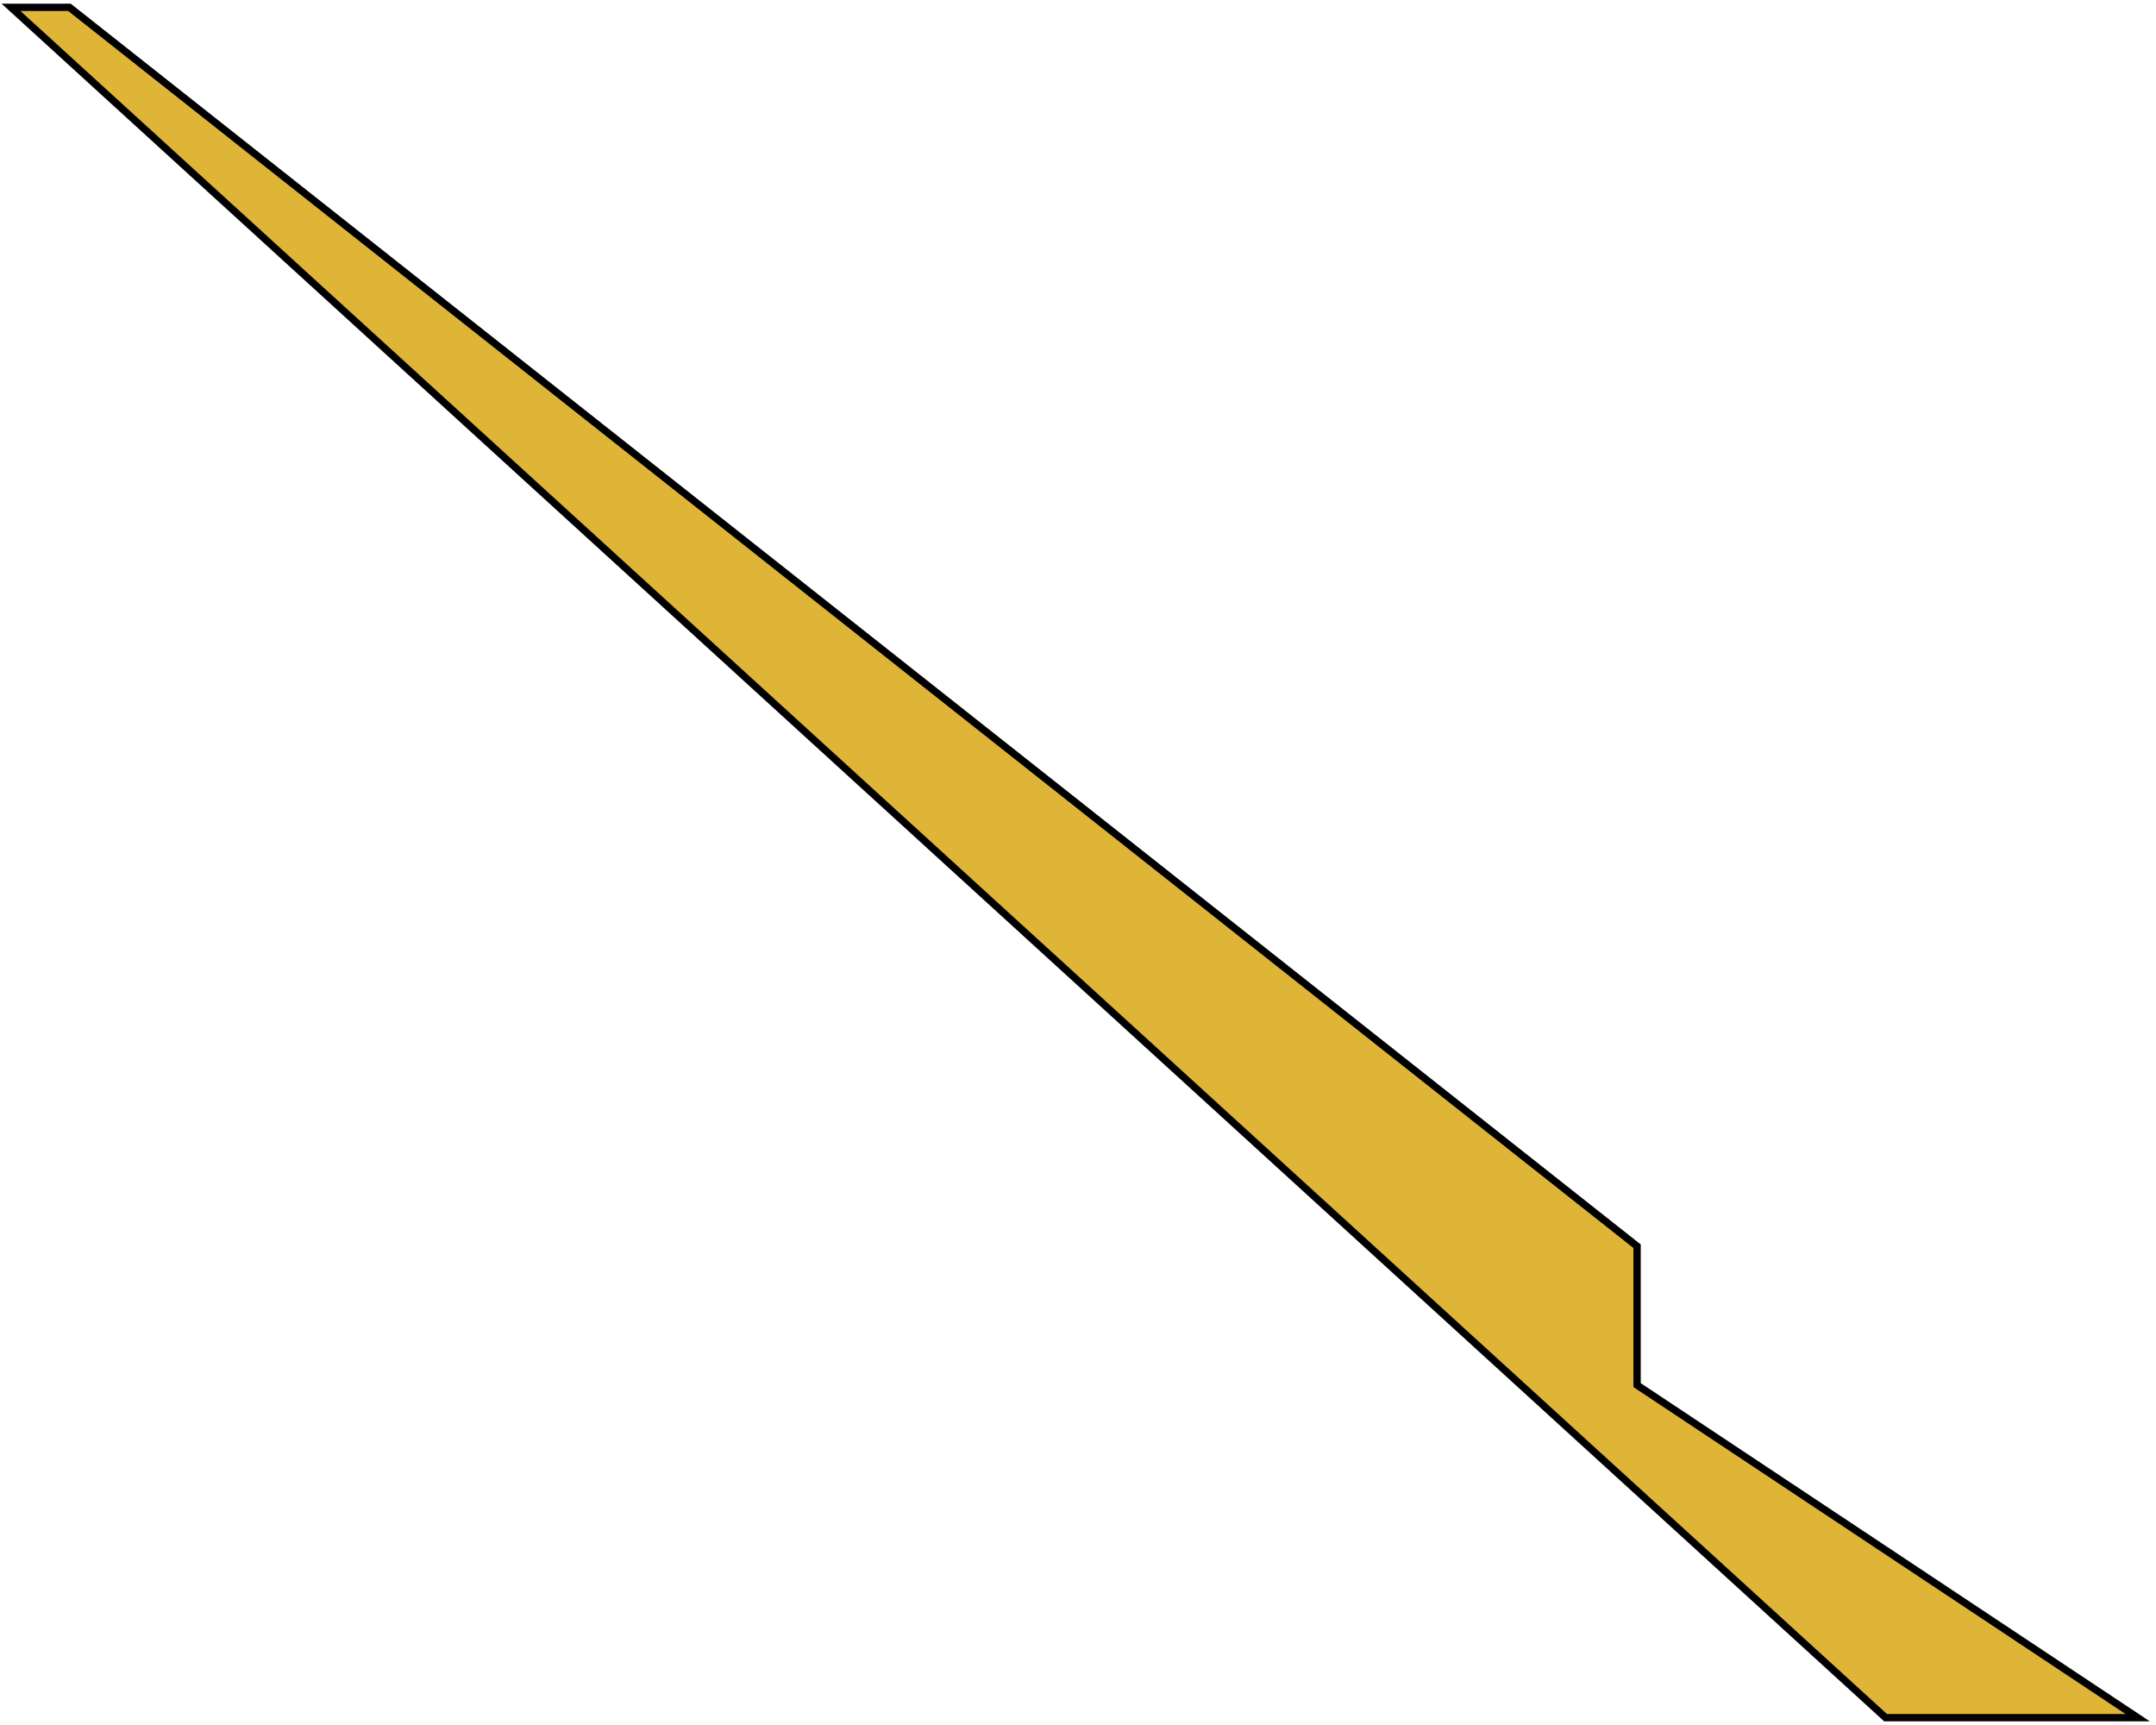 <svg width="295" height="236" viewBox="0 0 295 236" fill="none" xmlns="http://www.w3.org/2000/svg">
<path d="M224 170.5L9.5 1H1.5L258 235H292.5L224 189.5V170.5Z" fill="#DEB537" stroke="black"/>
</svg>
